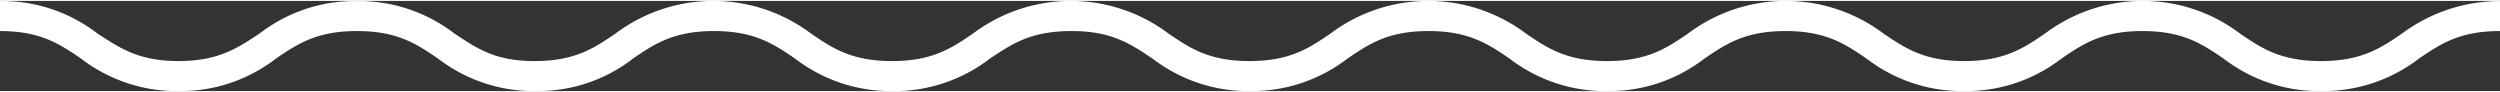 <svg xmlns="http://www.w3.org/2000/svg" width="500" height="18.4" viewBox="0 0.175 500 18.028" style=""><rect x="0" y="0.175" width="500" height="18.028" fill="#333333" stroke="none"/><g><title>FreeLine_12_ln</title><path fill="#FFF" d="M500 .2c-6.9 0-13.8 2.2-19.6 6.5-4.4 3-8.2 5.5-16.2 5.5S452.4 9.7 448 6.7c-11.5-8.7-27.4-8.7-39 0-4.4 3-8.2 5.5-16.2 5.5S381 9.6 376.7 6.7a32.55 32.55 0 0 0-39.1 0c-4.4 3-8.2 5.5-16.2 5.5s-11.8-2.5-16.2-5.5a32.55 32.55 0 0 0-39.1 0c-4.4 3-8.2 5.5-16.2 5.5s-11.8-2.5-16.2-5.5a32.55 32.55 0 0 0-39.1 0c-4.4 3-8.2 5.5-16.2 5.5s-11.8-2.5-16.2-5.5a32.55 32.55 0 0 0-39.1 0c-4.4 3-8.2 5.5-16.2 5.5s-11.6-2.6-16-5.5C85.3 2.4 78.4.1 71.4.2 64.3.1 57.5 2.4 51.9 6.7c-4.4 2.9-8.2 5.5-16.2 5.5S24 9.6 19.5 6.7C13.9 2.4 7.1.1 0 .2v6c8 0 11.8 2.5 16.2 5.5 5.6 4.3 12.5 6.6 19.5 6.5 7.1.1 13.9-2.2 19.5-6.5 4.4-3 8.2-5.5 16.2-5.5s11.8 2.5 16.2 5.5c5.6 4.3 12.5 6.6 19.5 6.5 7.1.1 14-2.2 19.5-6.5 4.4-3 8.2-5.5 16.2-5.5s11.8 2.5 16.2 5.5c5.6 4.3 12.5 6.6 19.5 6.5 7 .1 13.9-2.2 19.5-6.5 4.5-3 8.2-5.5 16.3-5.5 8 0 11.7 2.5 16.2 5.5 5.6 4.3 12.5 6.6 19.5 6.5 7 .1 13.9-2.2 19.5-6.5 4.4-3 8.2-5.5 16.2-5.5s11.8 2.5 16.2 5.5c5.6 4.3 12.5 6.6 19.5 6.5 7.1.1 13.9-2.2 19.5-6.5 4.4-3 8.2-5.5 16.2-5.5s11.8 2.5 16.2 5.5c5.6 4.3 12.5 6.6 19.5 6.5 7.1.1 13.9-2.2 19.5-6.5 4.4-3 8.2-5.5 16.2-5.5s11.8 2.5 16.2 5.5c5.6 4.3 12.5 6.6 19.5 6.5 7.1.1 14-2.2 19.6-6.5 4.4-3 8.2-5.5 16.2-5.5v-6z"></path></g></svg>